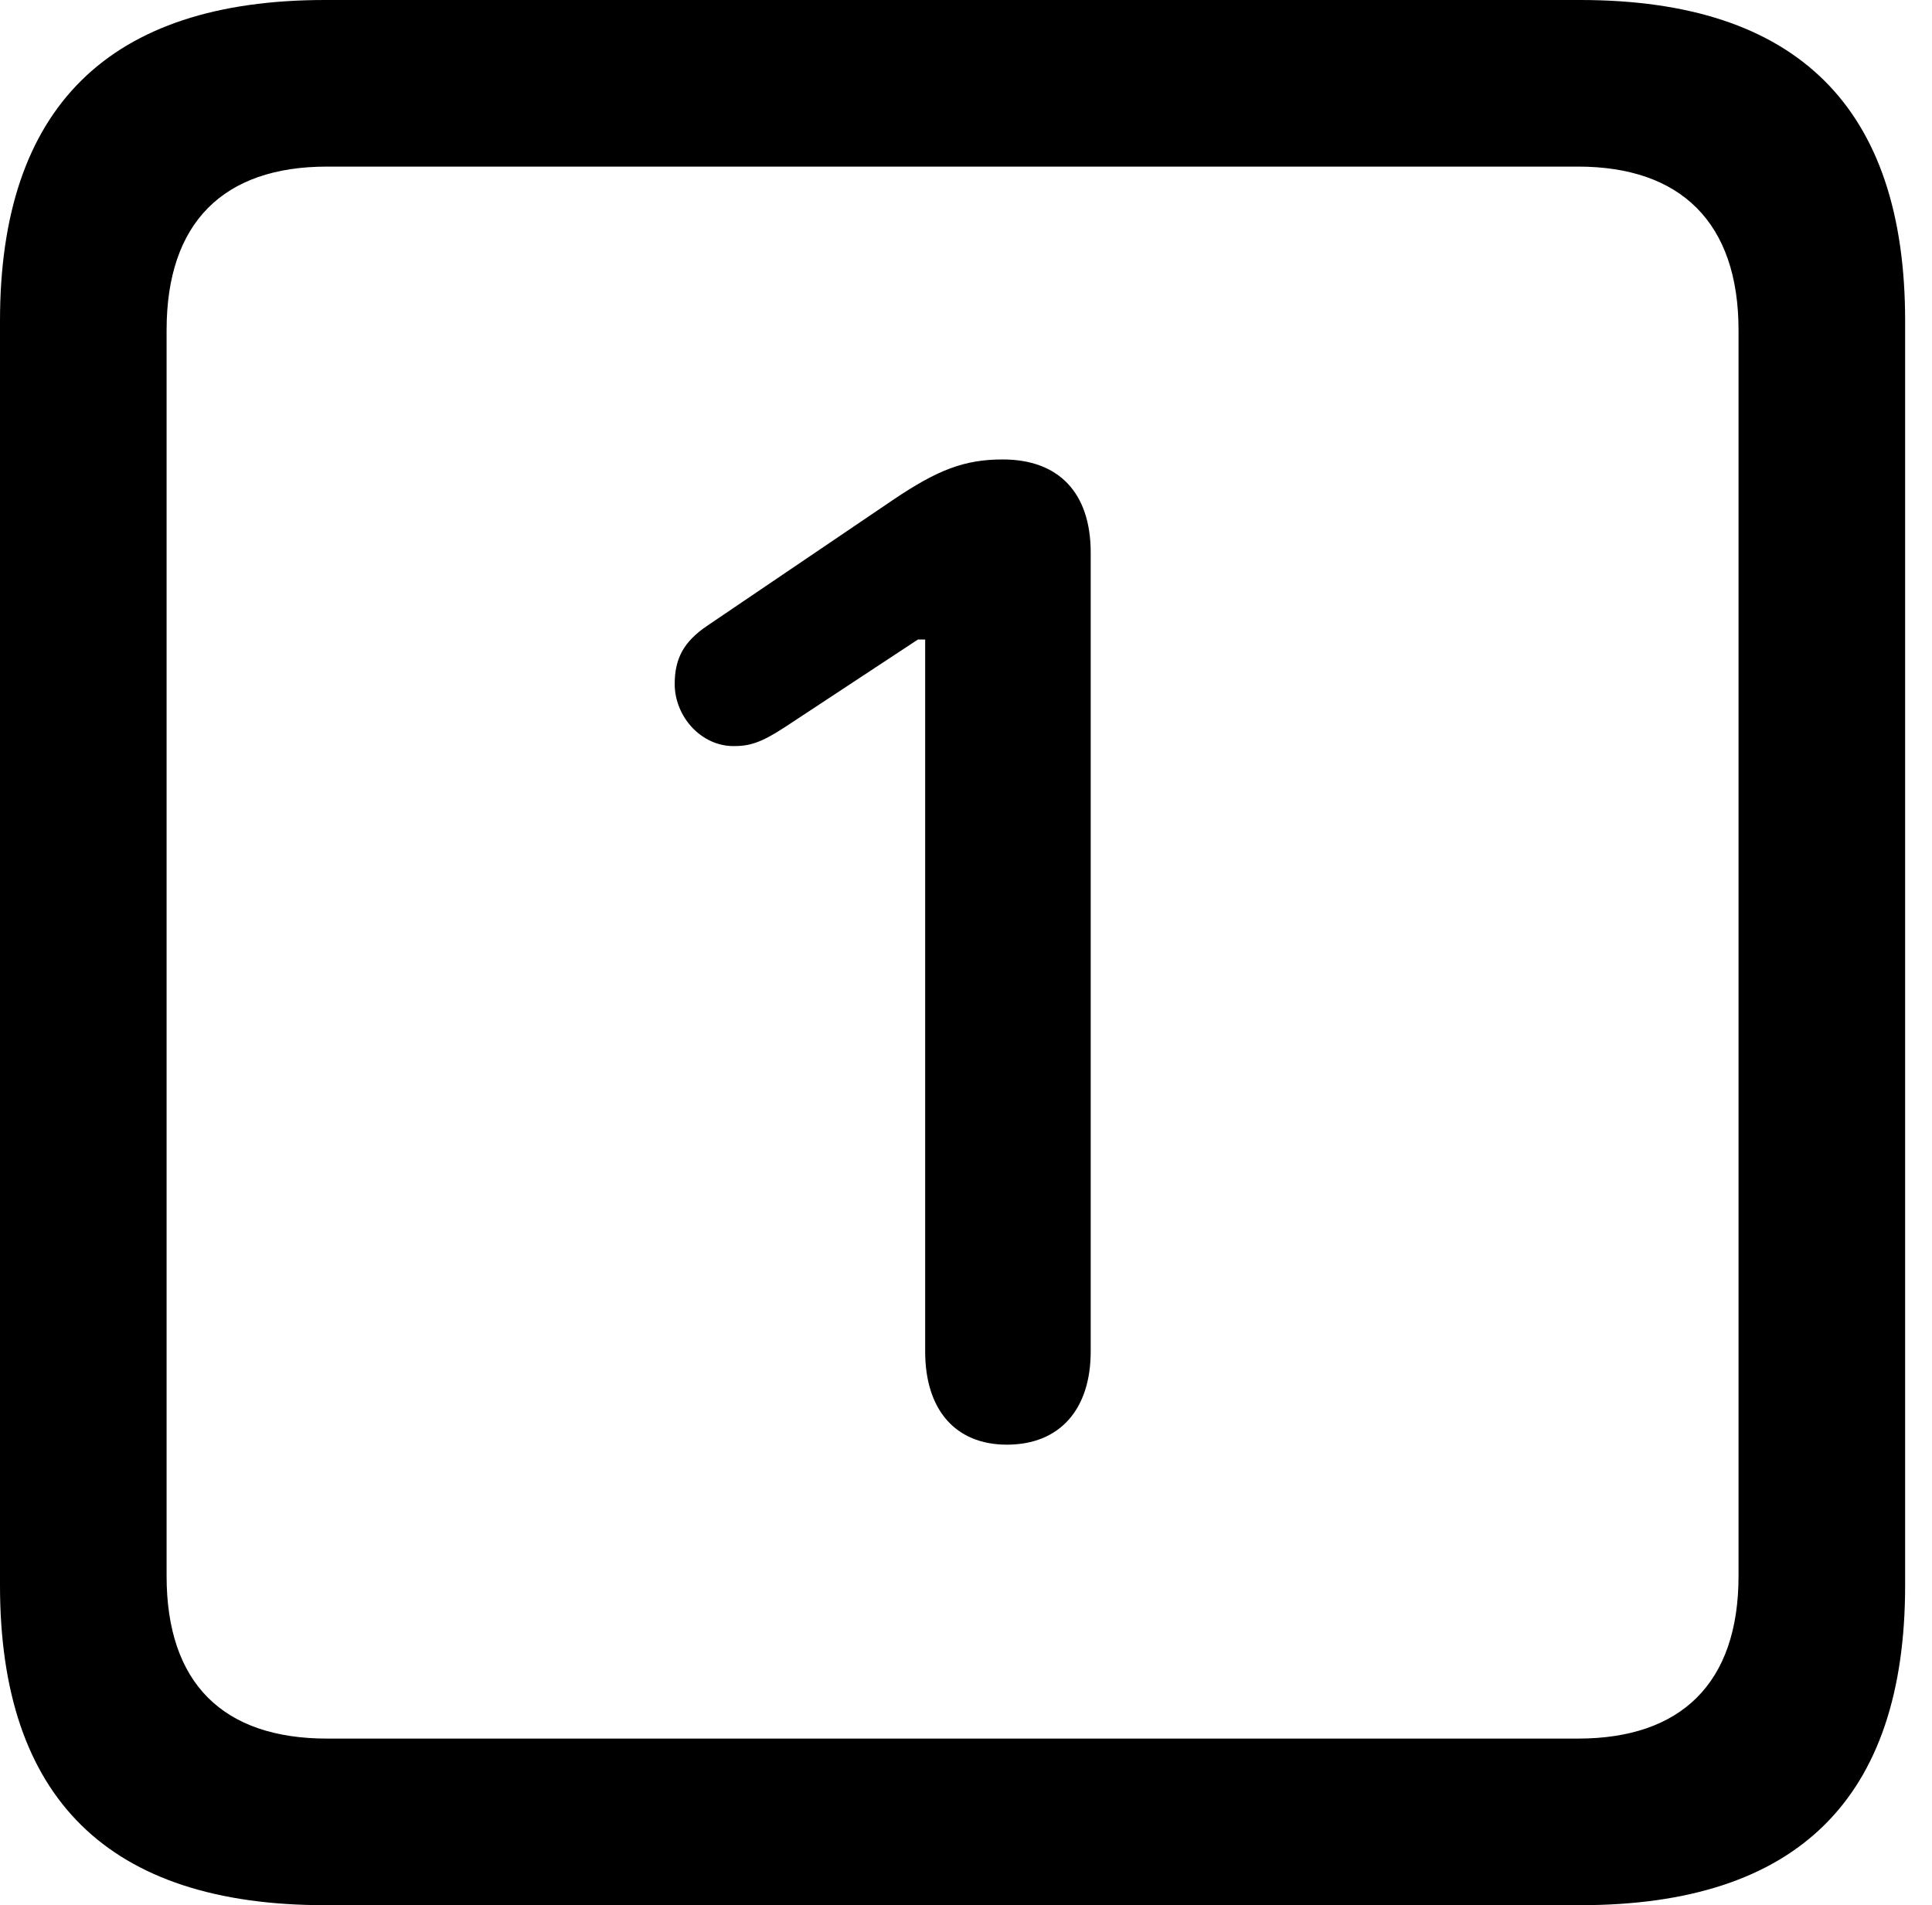 <svg version="1.1" xmlns="http://www.w3.org/2000/svg" xmlns:xlink="http://www.w3.org/1999/xlink" viewBox="0 0 25.525 25.17">
 <g>
  
  <path d="M4.293 25.17L20.877 25.17C23.748 25.17 25.17 23.762 25.17 20.945L25.17 4.238C25.17 1.422 23.748 0 20.877 0L4.293 0C1.436 0 0 1.422 0 4.238L0 20.945C0 23.762 1.436 25.17 4.293 25.17ZM4.32 22.969C2.953 22.969 2.201 22.244 2.201 20.822L2.201 4.361C2.201 2.939 2.953 2.201 4.32 2.201L20.85 2.201C22.203 2.201 22.969 2.939 22.969 4.361L22.969 20.822C22.969 22.244 22.203 22.969 20.85 22.969Z" style="fill:hsl(0 0 0/0.85)"></path>
  <path d="M13.303 19.086C14 19.086 14.41 18.621 14.41 17.855L14.41 7.301C14.41 6.508 13.986 6.07 13.248 6.07C12.742 6.07 12.387 6.207 11.799 6.604L9.338 8.271C9.037 8.477 8.914 8.695 8.914 9.037C8.914 9.461 9.256 9.857 9.693 9.857C9.898 9.857 10.049 9.816 10.363 9.611L12.127 8.449L12.223 8.449L12.223 17.855C12.223 18.621 12.619 19.086 13.303 19.086Z" style="fill:hsl(0 0 0/0.85)"></path>
 </g>
</svg>